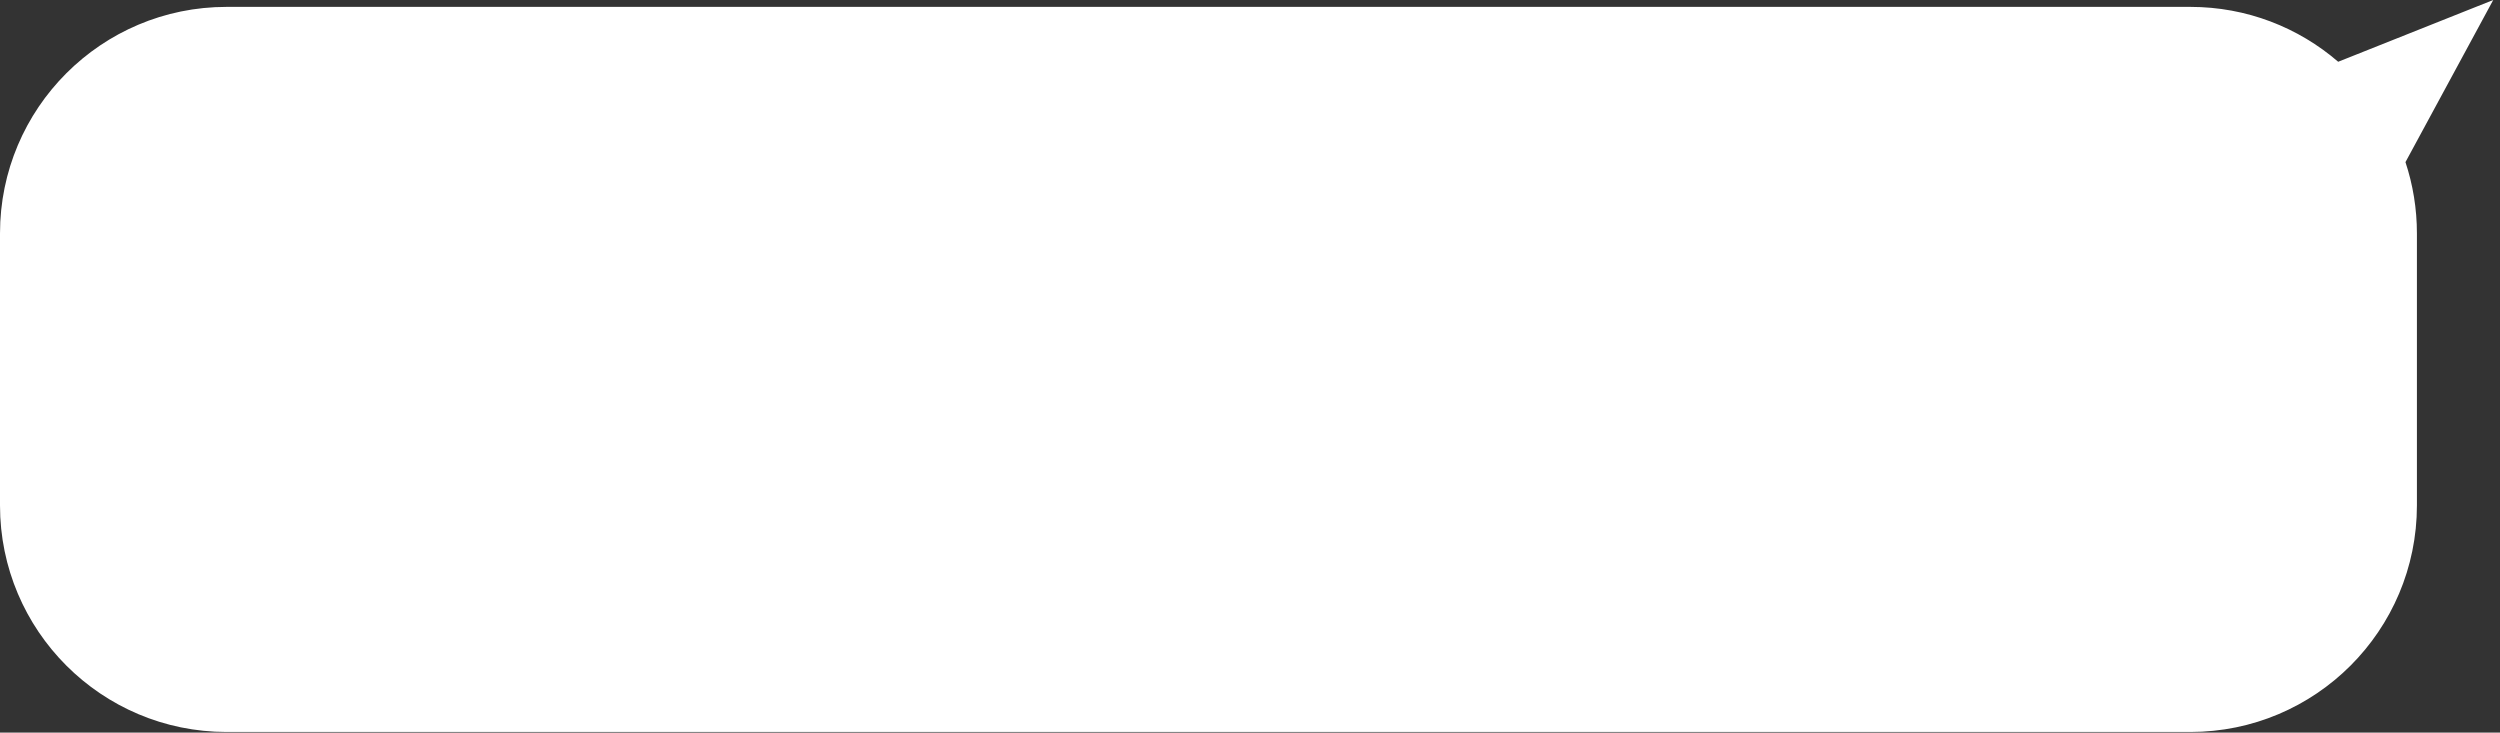 <svg width="331" height="97" viewBox="0 0 331 97" fill="none" xmlns="http://www.w3.org/2000/svg">
<rect x="0" y="0" width="331" height="97" fill="#333333" stroke="none"/>
<path fillRule="evenodd" clipRule="evenodd" d="M318.483 21.466L330.104 0L309.575 8.177C304.321 3.649 297.48 0.912 290 0.912H30C13.431 0.912 0 14.343 0 30.912V66.912C0 83.48 13.431 96.912 30 96.912H290C306.569 96.912 320 83.48 320 66.912V30.912C320 27.612 319.467 24.436 318.483 21.466Z" fill="white" fillOpacity="0.5"/>
</svg>
